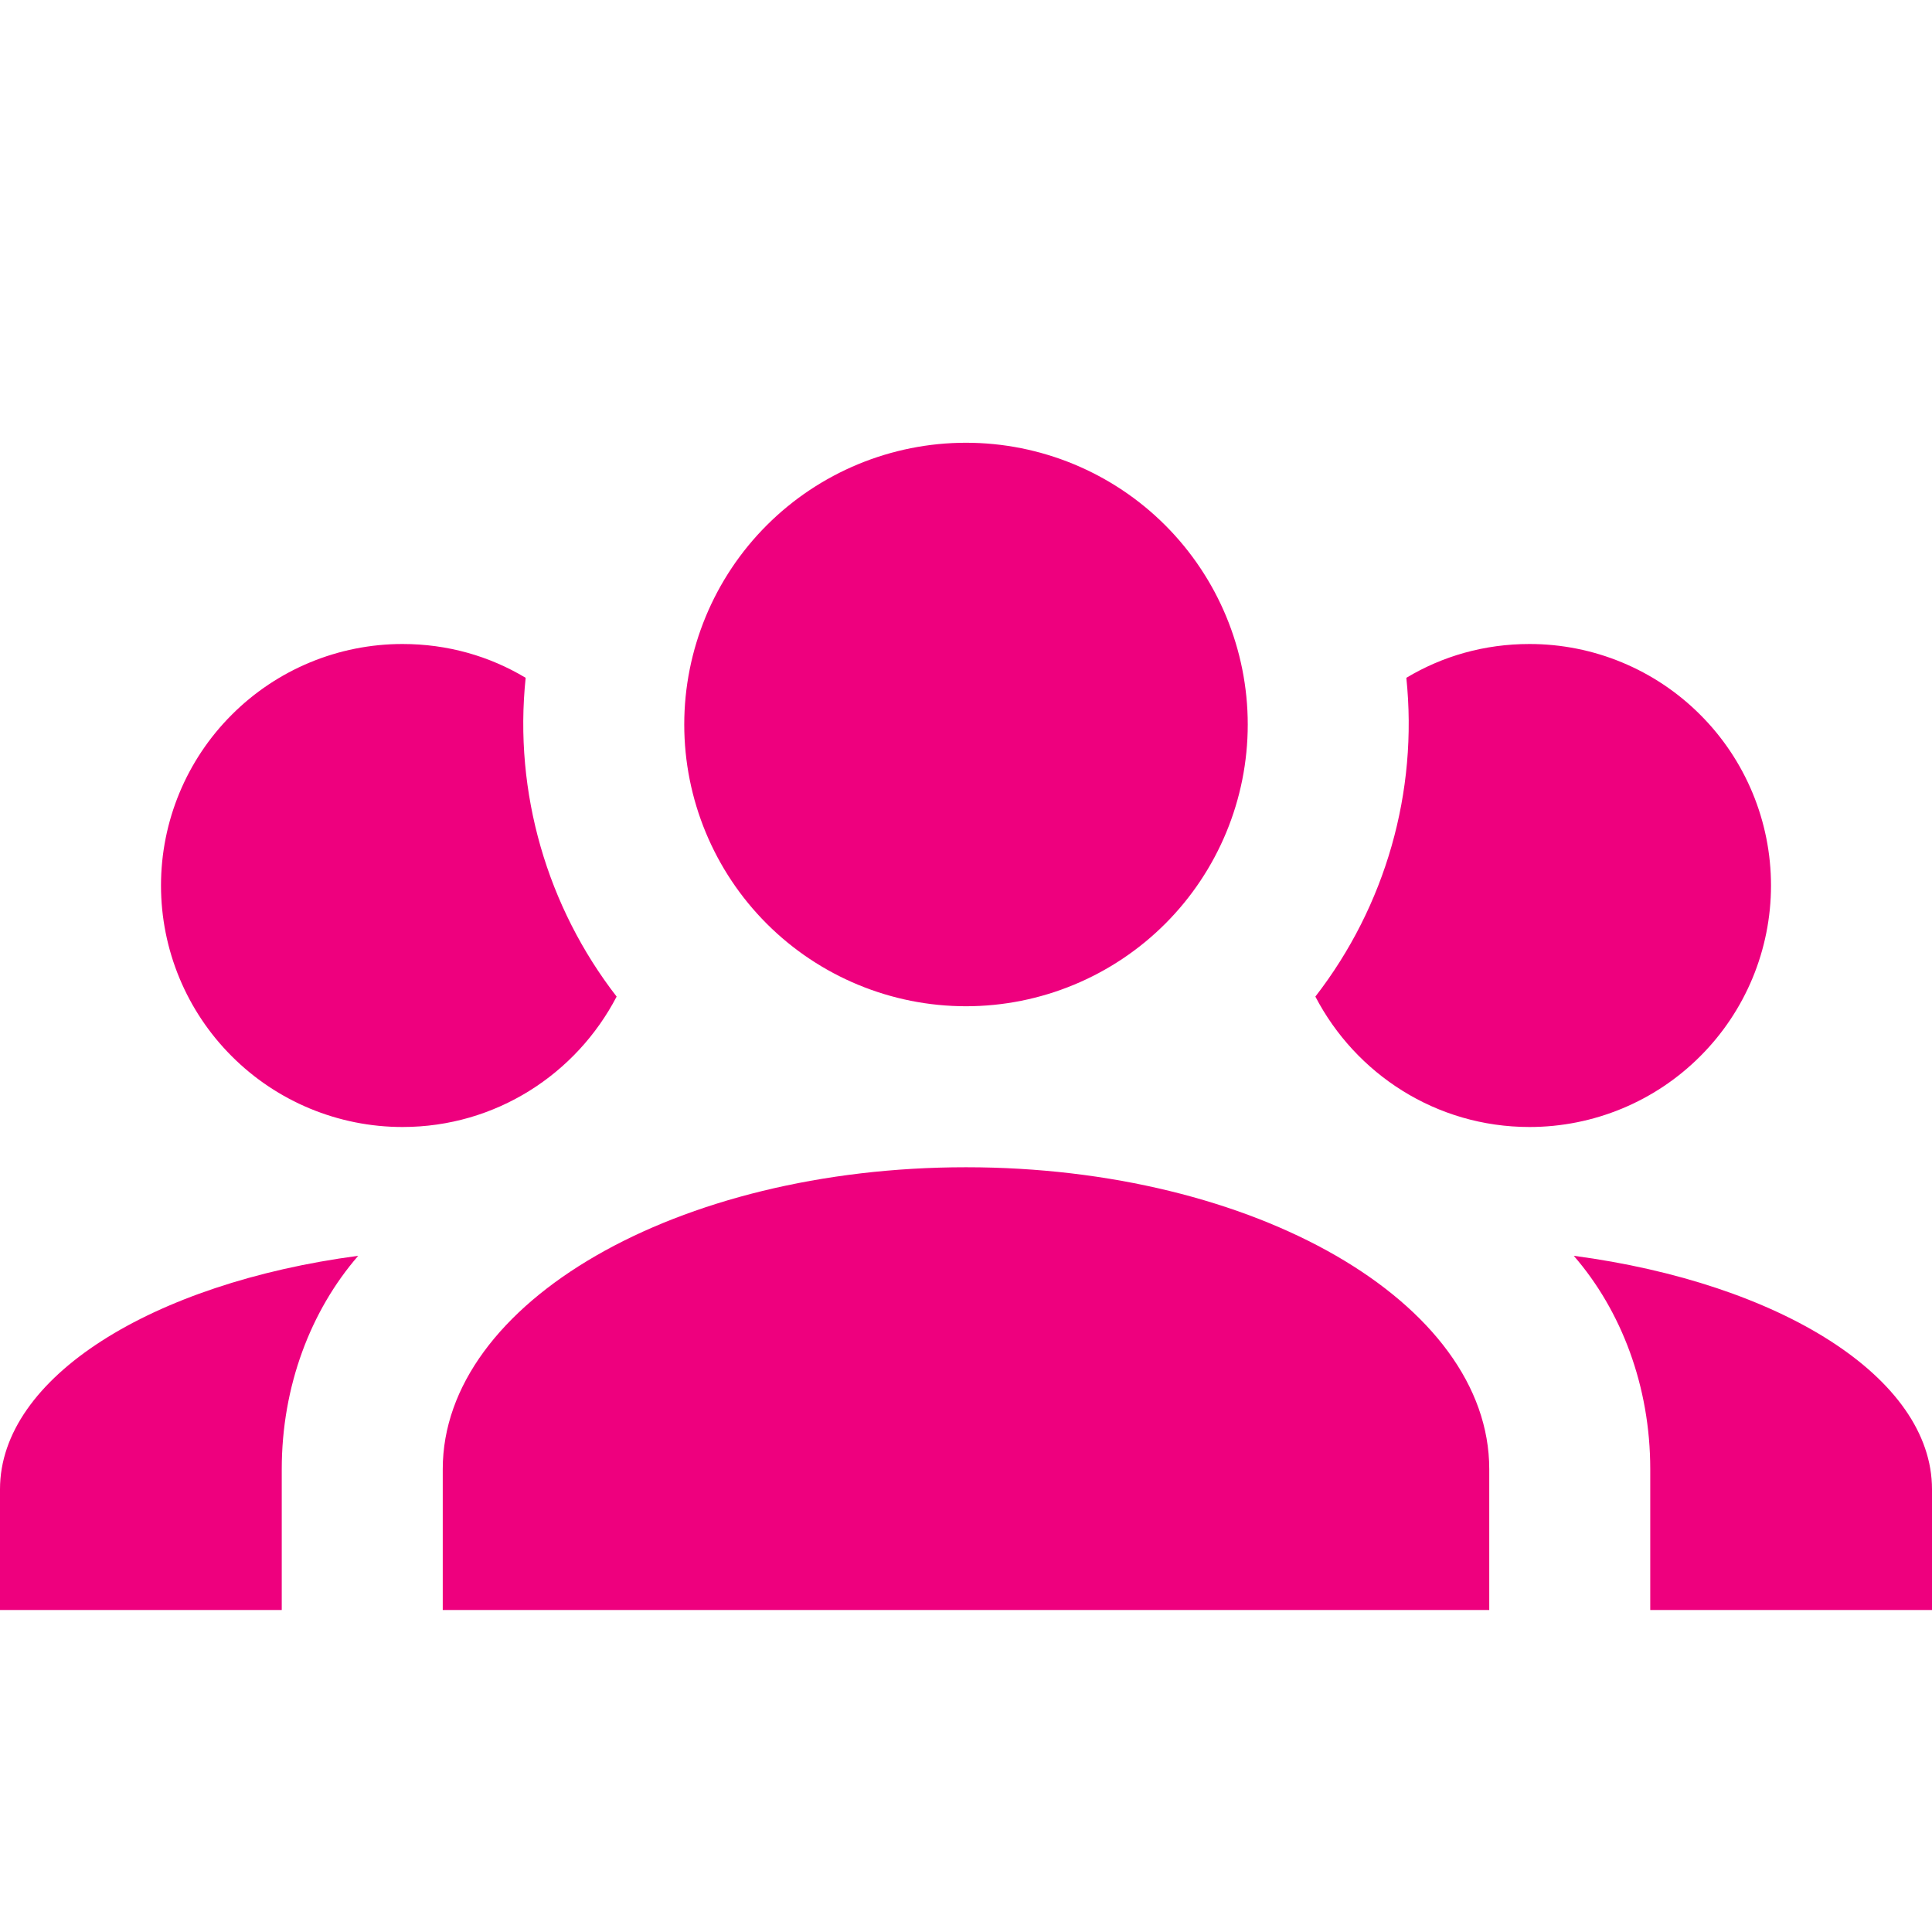 <svg width="24" height="24" viewBox="0 0 24 24" fill="none" xmlns="http://www.w3.org/2000/svg">
<path d="M12 5.5C12.928 5.5 13.819 5.869 14.475 6.525C15.131 7.181 15.5 8.072 15.5 9C15.5 9.928 15.131 10.819 14.475 11.475C13.819 12.131 12.928 12.5 12 12.5C11.072 12.5 10.181 12.131 9.525 11.475C8.869 10.819 8.5 9.928 8.5 9C8.5 8.072 8.869 7.181 9.525 6.525C10.181 5.869 11.072 5.5 12 5.5ZM5 8C5.56 8 6.08 8.15 6.53 8.42C6.38 9.85 6.8 11.27 7.66 12.38C7.16 13.34 6.16 14 5 14C4.204 14 3.441 13.684 2.879 13.121C2.316 12.559 2 11.796 2 11C2 10.204 2.316 9.441 2.879 8.879C3.441 8.316 4.204 8 5 8ZM19 8C19.796 8 20.559 8.316 21.121 8.879C21.684 9.441 22 10.204 22 11C22 11.796 21.684 12.559 21.121 13.121C20.559 13.684 19.796 14 19 14C17.84 14 16.84 13.34 16.34 12.38C17.212 11.254 17.617 9.836 17.47 8.42C17.92 8.15 18.44 8 19 8ZM5.5 18.25C5.5 16.18 8.41 14.5 12 14.5C15.59 14.5 18.5 16.18 18.5 18.25V20H5.5V18.25ZM0 20V18.5C0 17.11 1.89 15.94 4.45 15.6C3.86 16.28 3.5 17.22 3.5 18.25V20H0ZM24 20H20.5V18.25C20.5 17.22 20.14 16.28 19.55 15.6C22.11 15.94 24 17.11 24 18.5V20Z" fill="#EE007E"/>
</svg>
